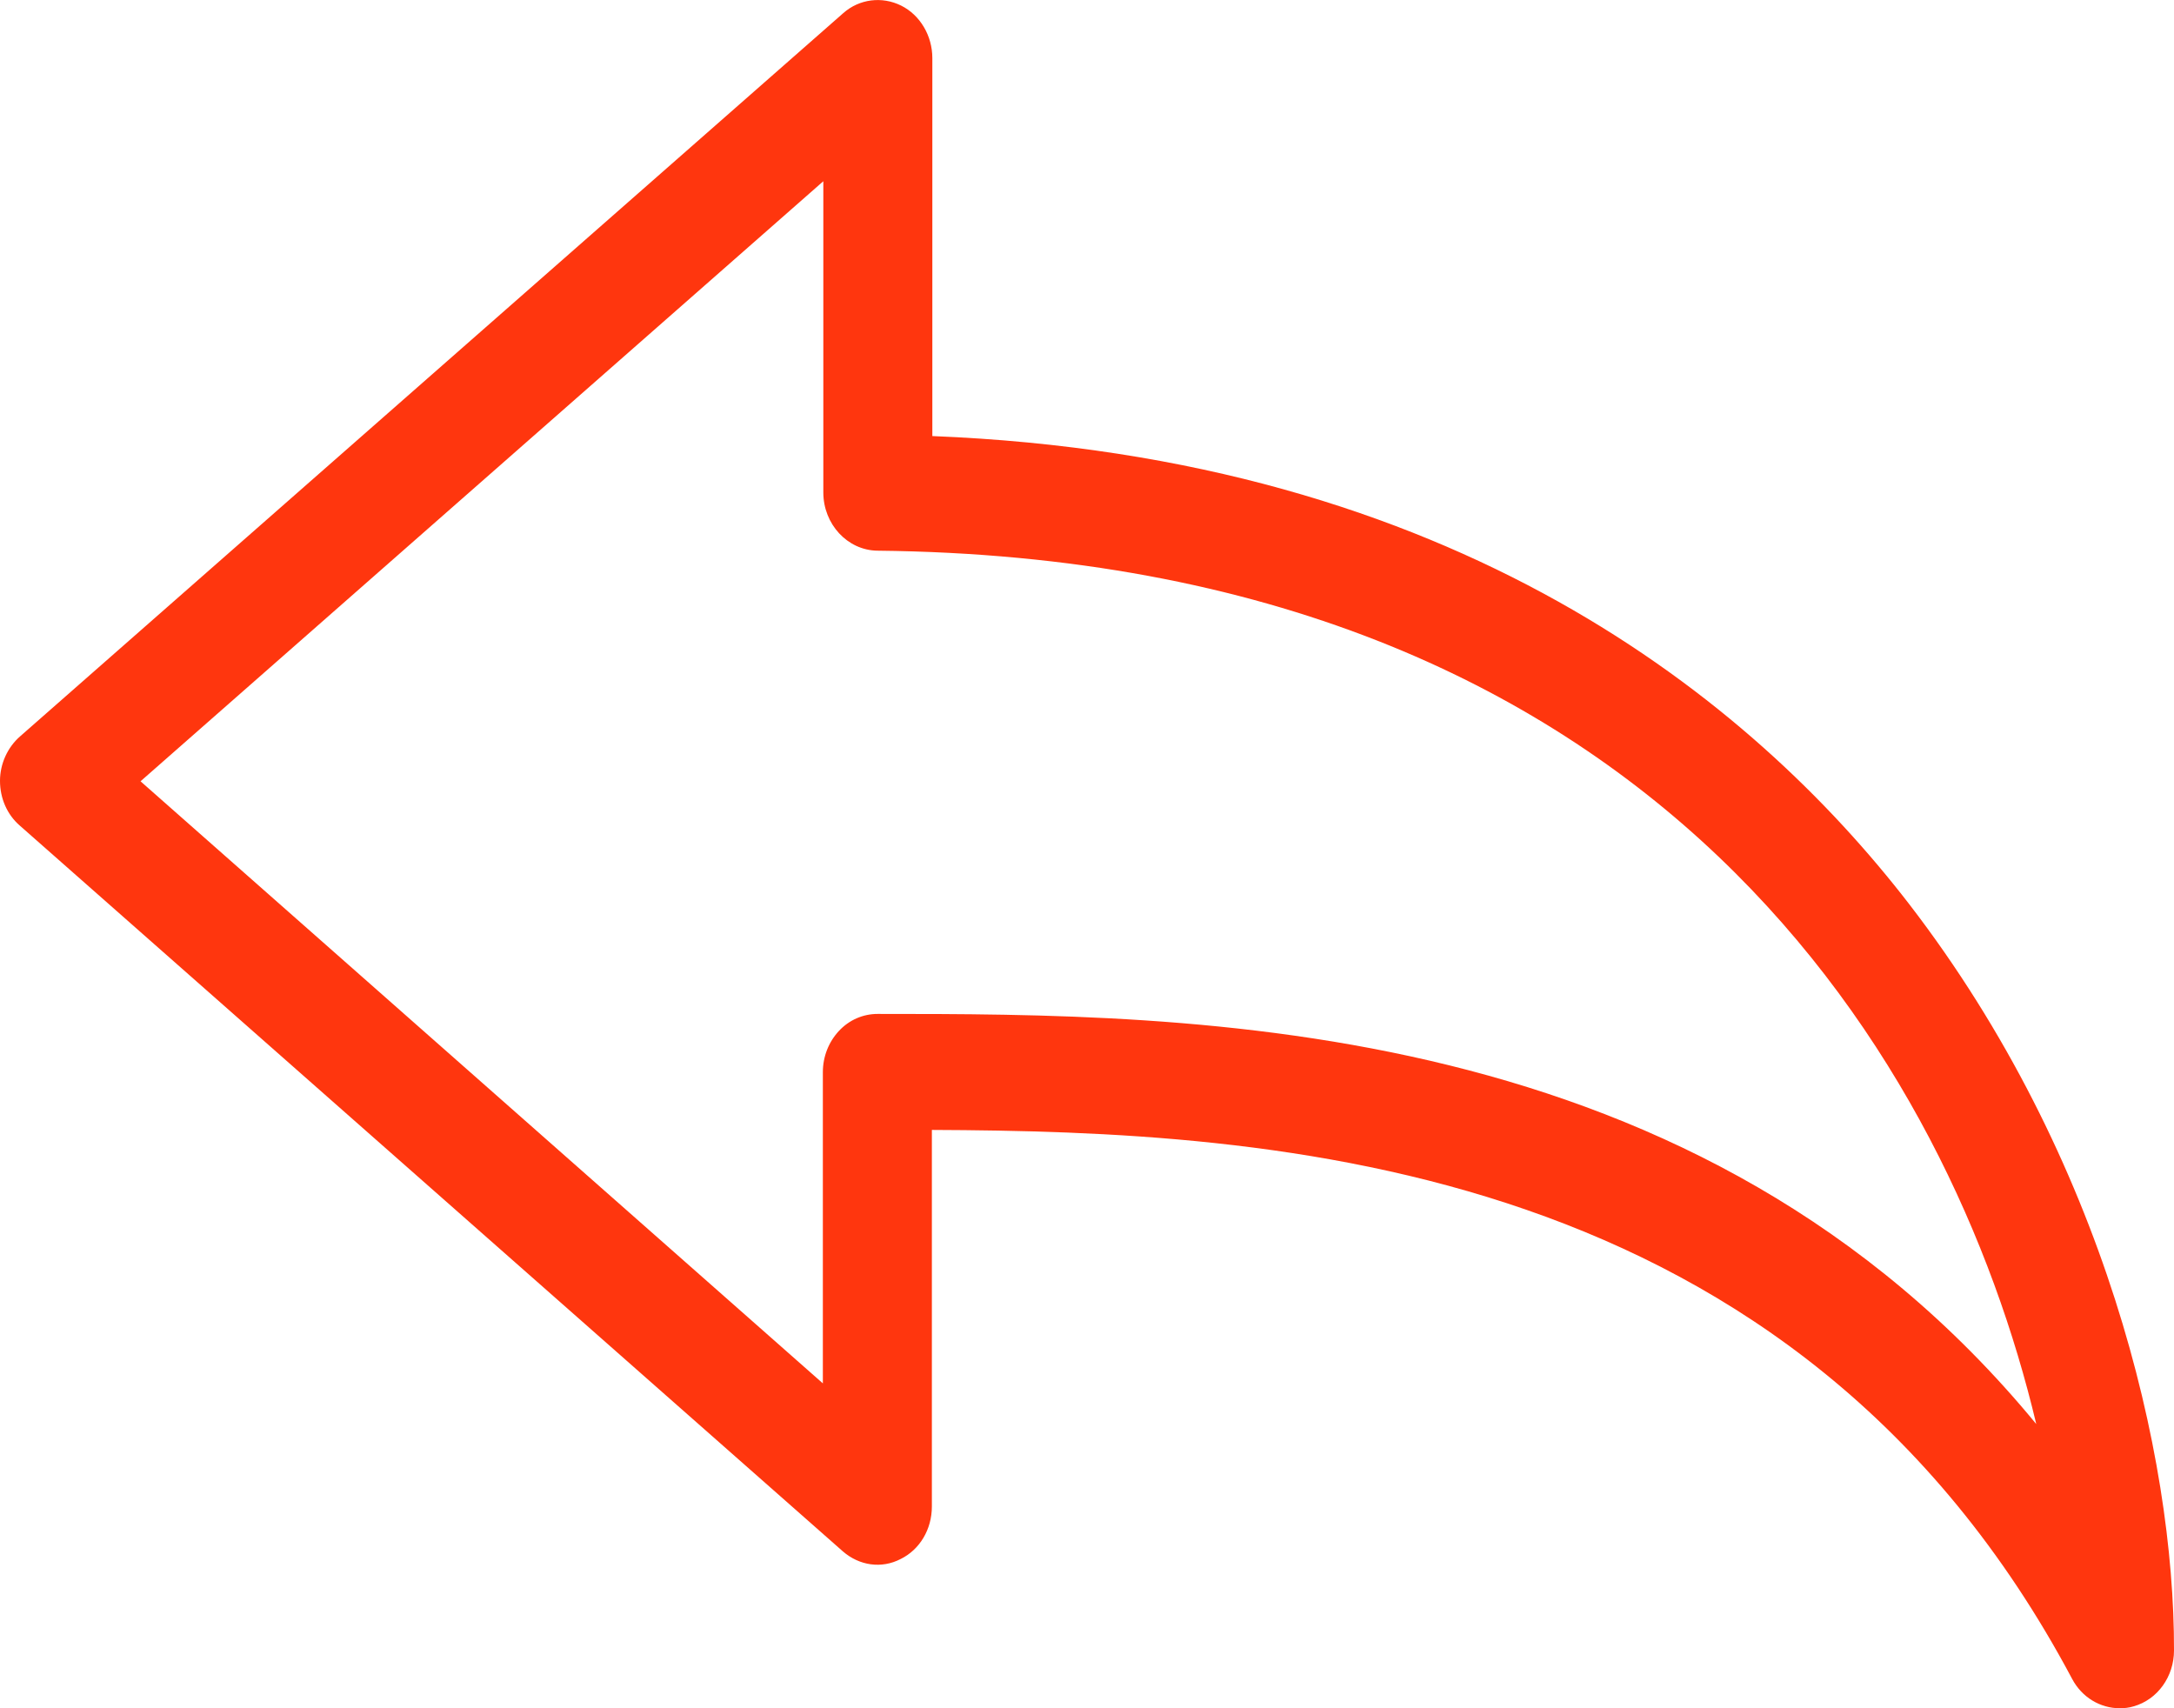 <svg width="14" height="11" viewBox="0 0 14 11" fill="none" xmlns="http://www.w3.org/2000/svg">
<path d="M12.294 5.821C11.28 4.507 9.371 2.942 6.004 2.808V0.374C6.004 0.231 5.926 0.097 5.803 0.036C5.68 -0.025 5.534 -0.007 5.431 0.084L0.129 4.742C0.049 4.812 0 4.918 0 5.028C0 5.141 0.046 5.245 0.126 5.315L5.428 9.99C5.534 10.082 5.677 10.103 5.8 10.039C5.924 9.978 6.001 9.847 6.001 9.701V7.276C8.2 7.285 11.561 7.459 13.344 10.811C13.407 10.93 13.525 11 13.651 11C13.679 11 13.711 10.997 13.739 10.988C13.894 10.945 14 10.796 14 10.628C14.003 9.374 13.553 7.456 12.294 5.821ZM5.652 6.529C5.557 6.529 5.468 6.568 5.402 6.639C5.337 6.709 5.299 6.803 5.299 6.904V8.908L0.905 5.031L5.302 1.167V3.171C5.302 3.375 5.457 3.543 5.649 3.546C10.688 3.598 12.566 6.87 13.113 9.17C10.942 6.532 7.693 6.529 5.652 6.529Z" fill="#FF360E"/>
</svg>
